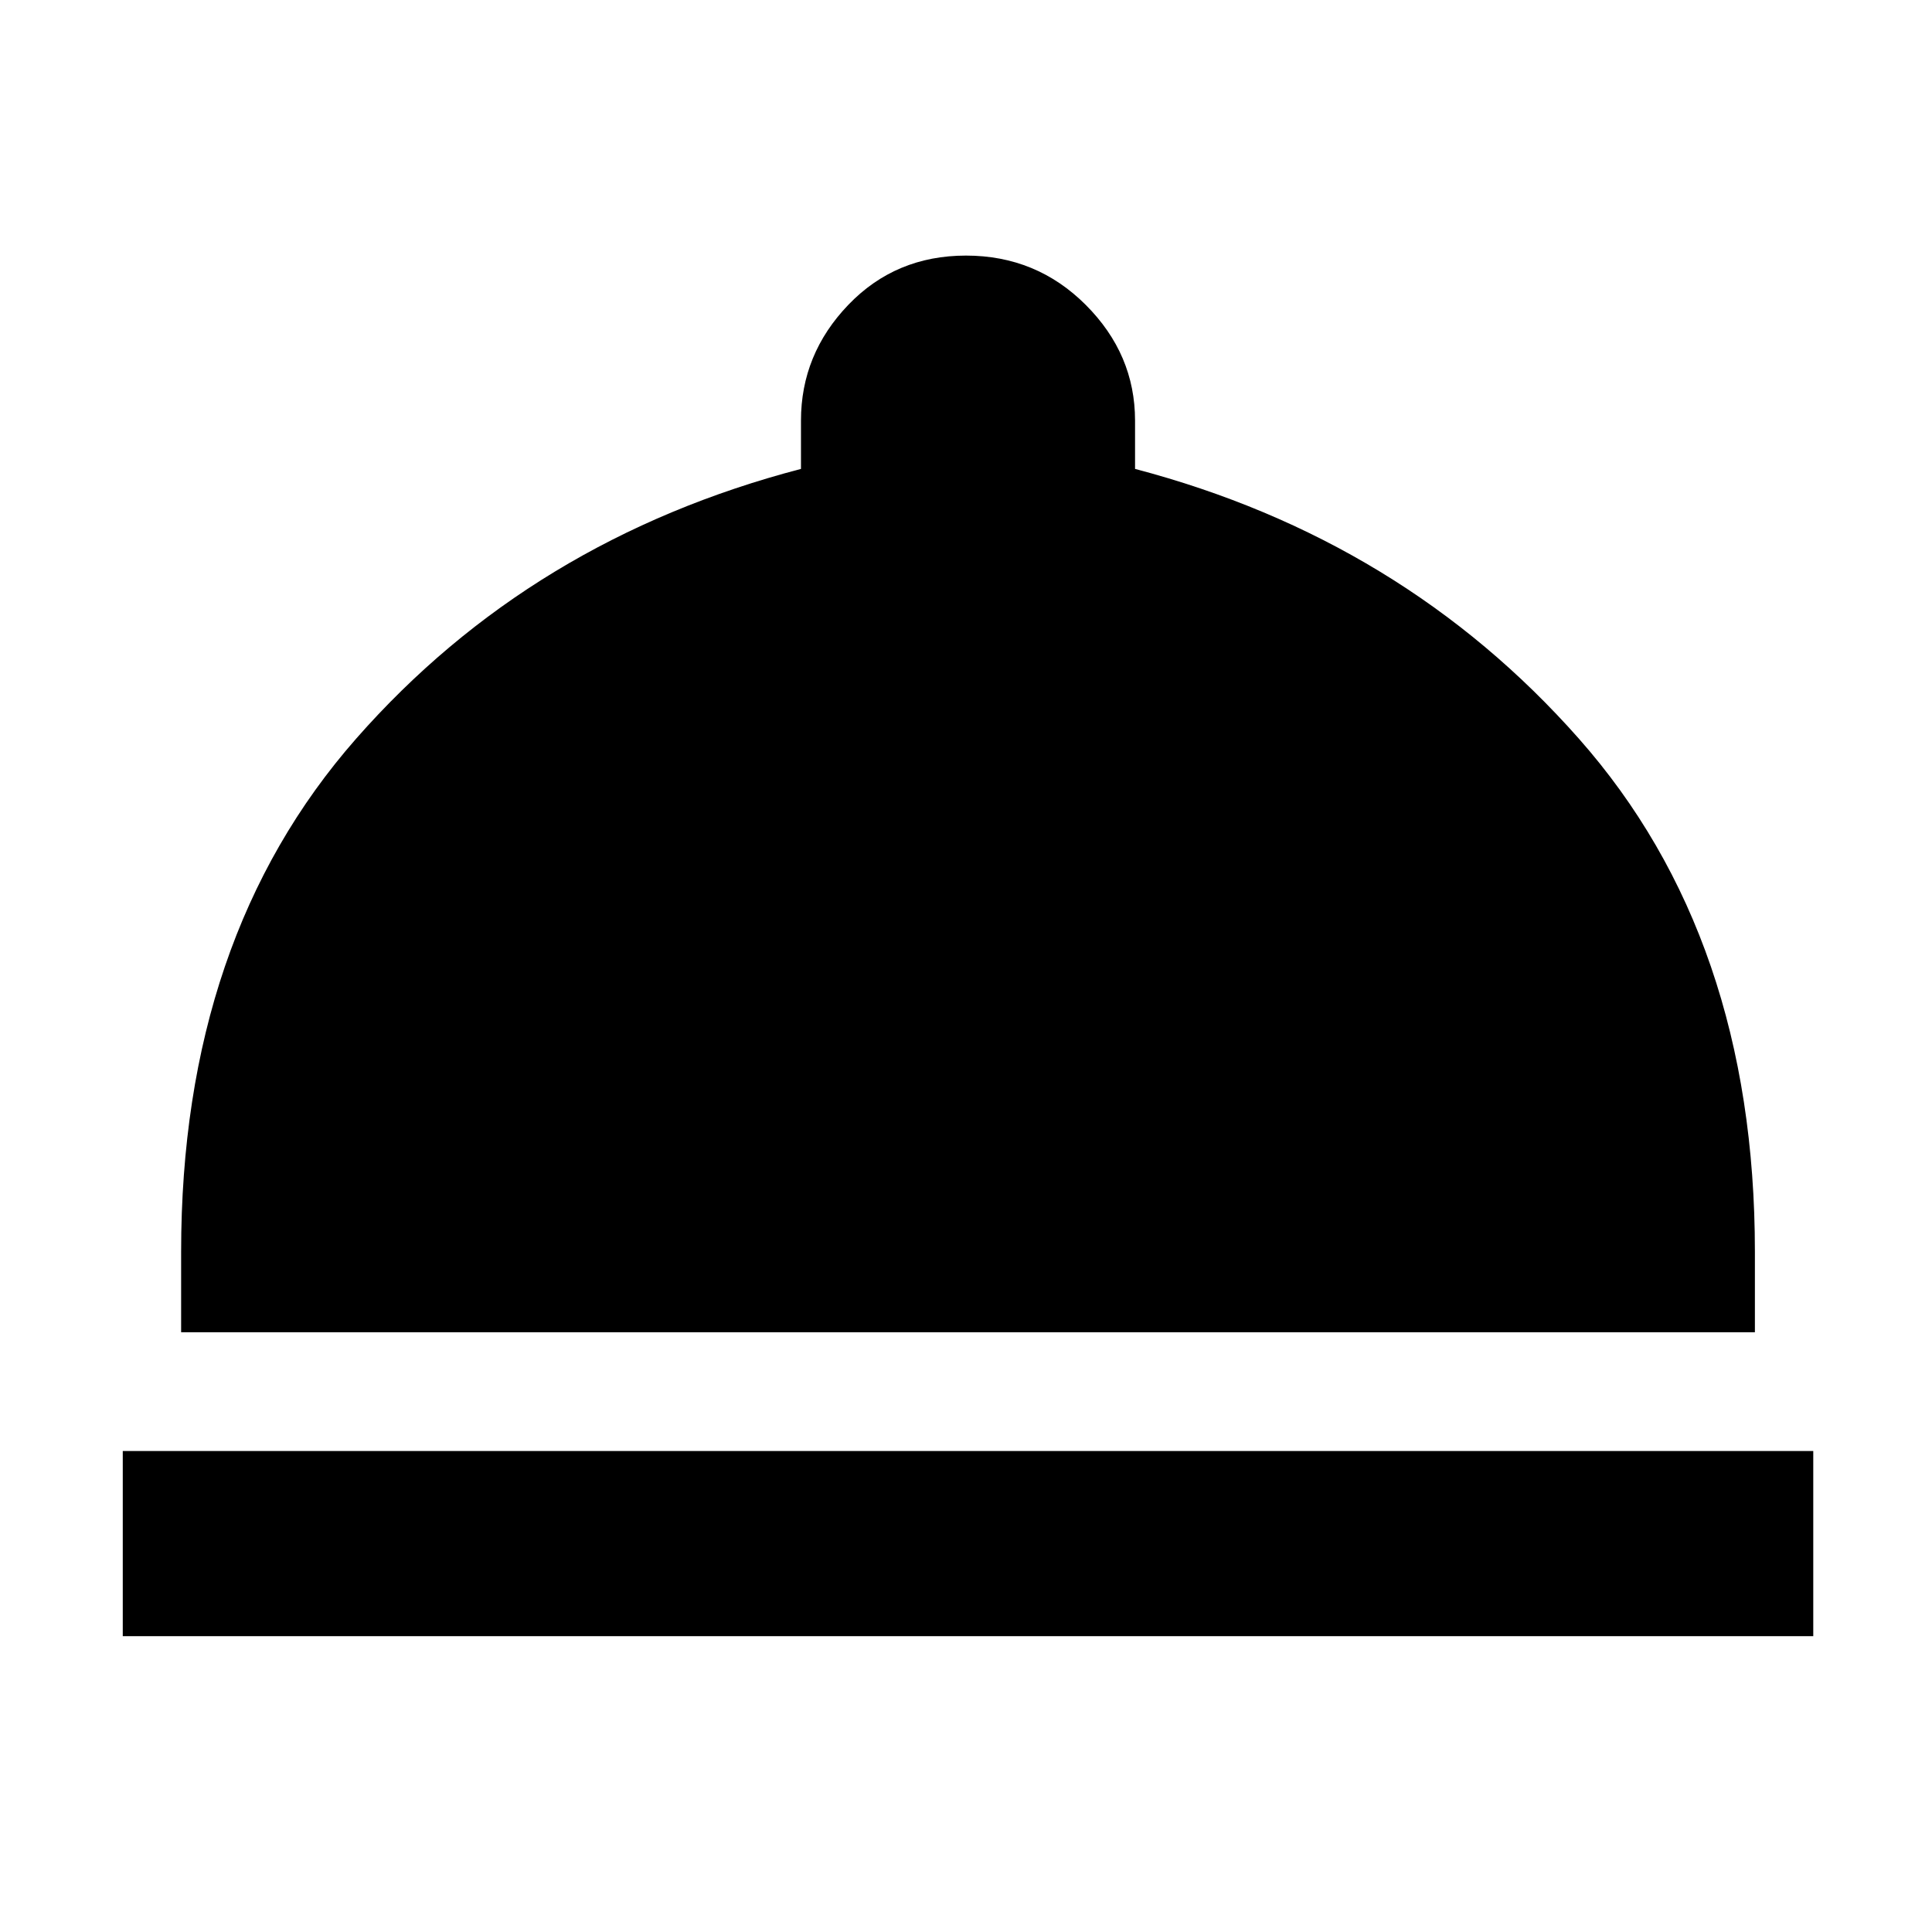 <svg xmlns="http://www.w3.org/2000/svg" height="48" width="48"><path d="M3.05 40.65V36.05H45.05V40.65ZM4.5 33.1V31.1Q4.5 23.3 8.85 18.35Q13.2 13.4 19.9 11.65V10.45Q19.9 8.8 21.075 7.575Q22.25 6.35 24 6.35Q25.75 6.35 26.975 7.575Q28.2 8.8 28.2 10.45V11.65Q34.85 13.4 39.225 18.35Q43.6 23.3 43.6 31.1V33.1Z"/></svg>